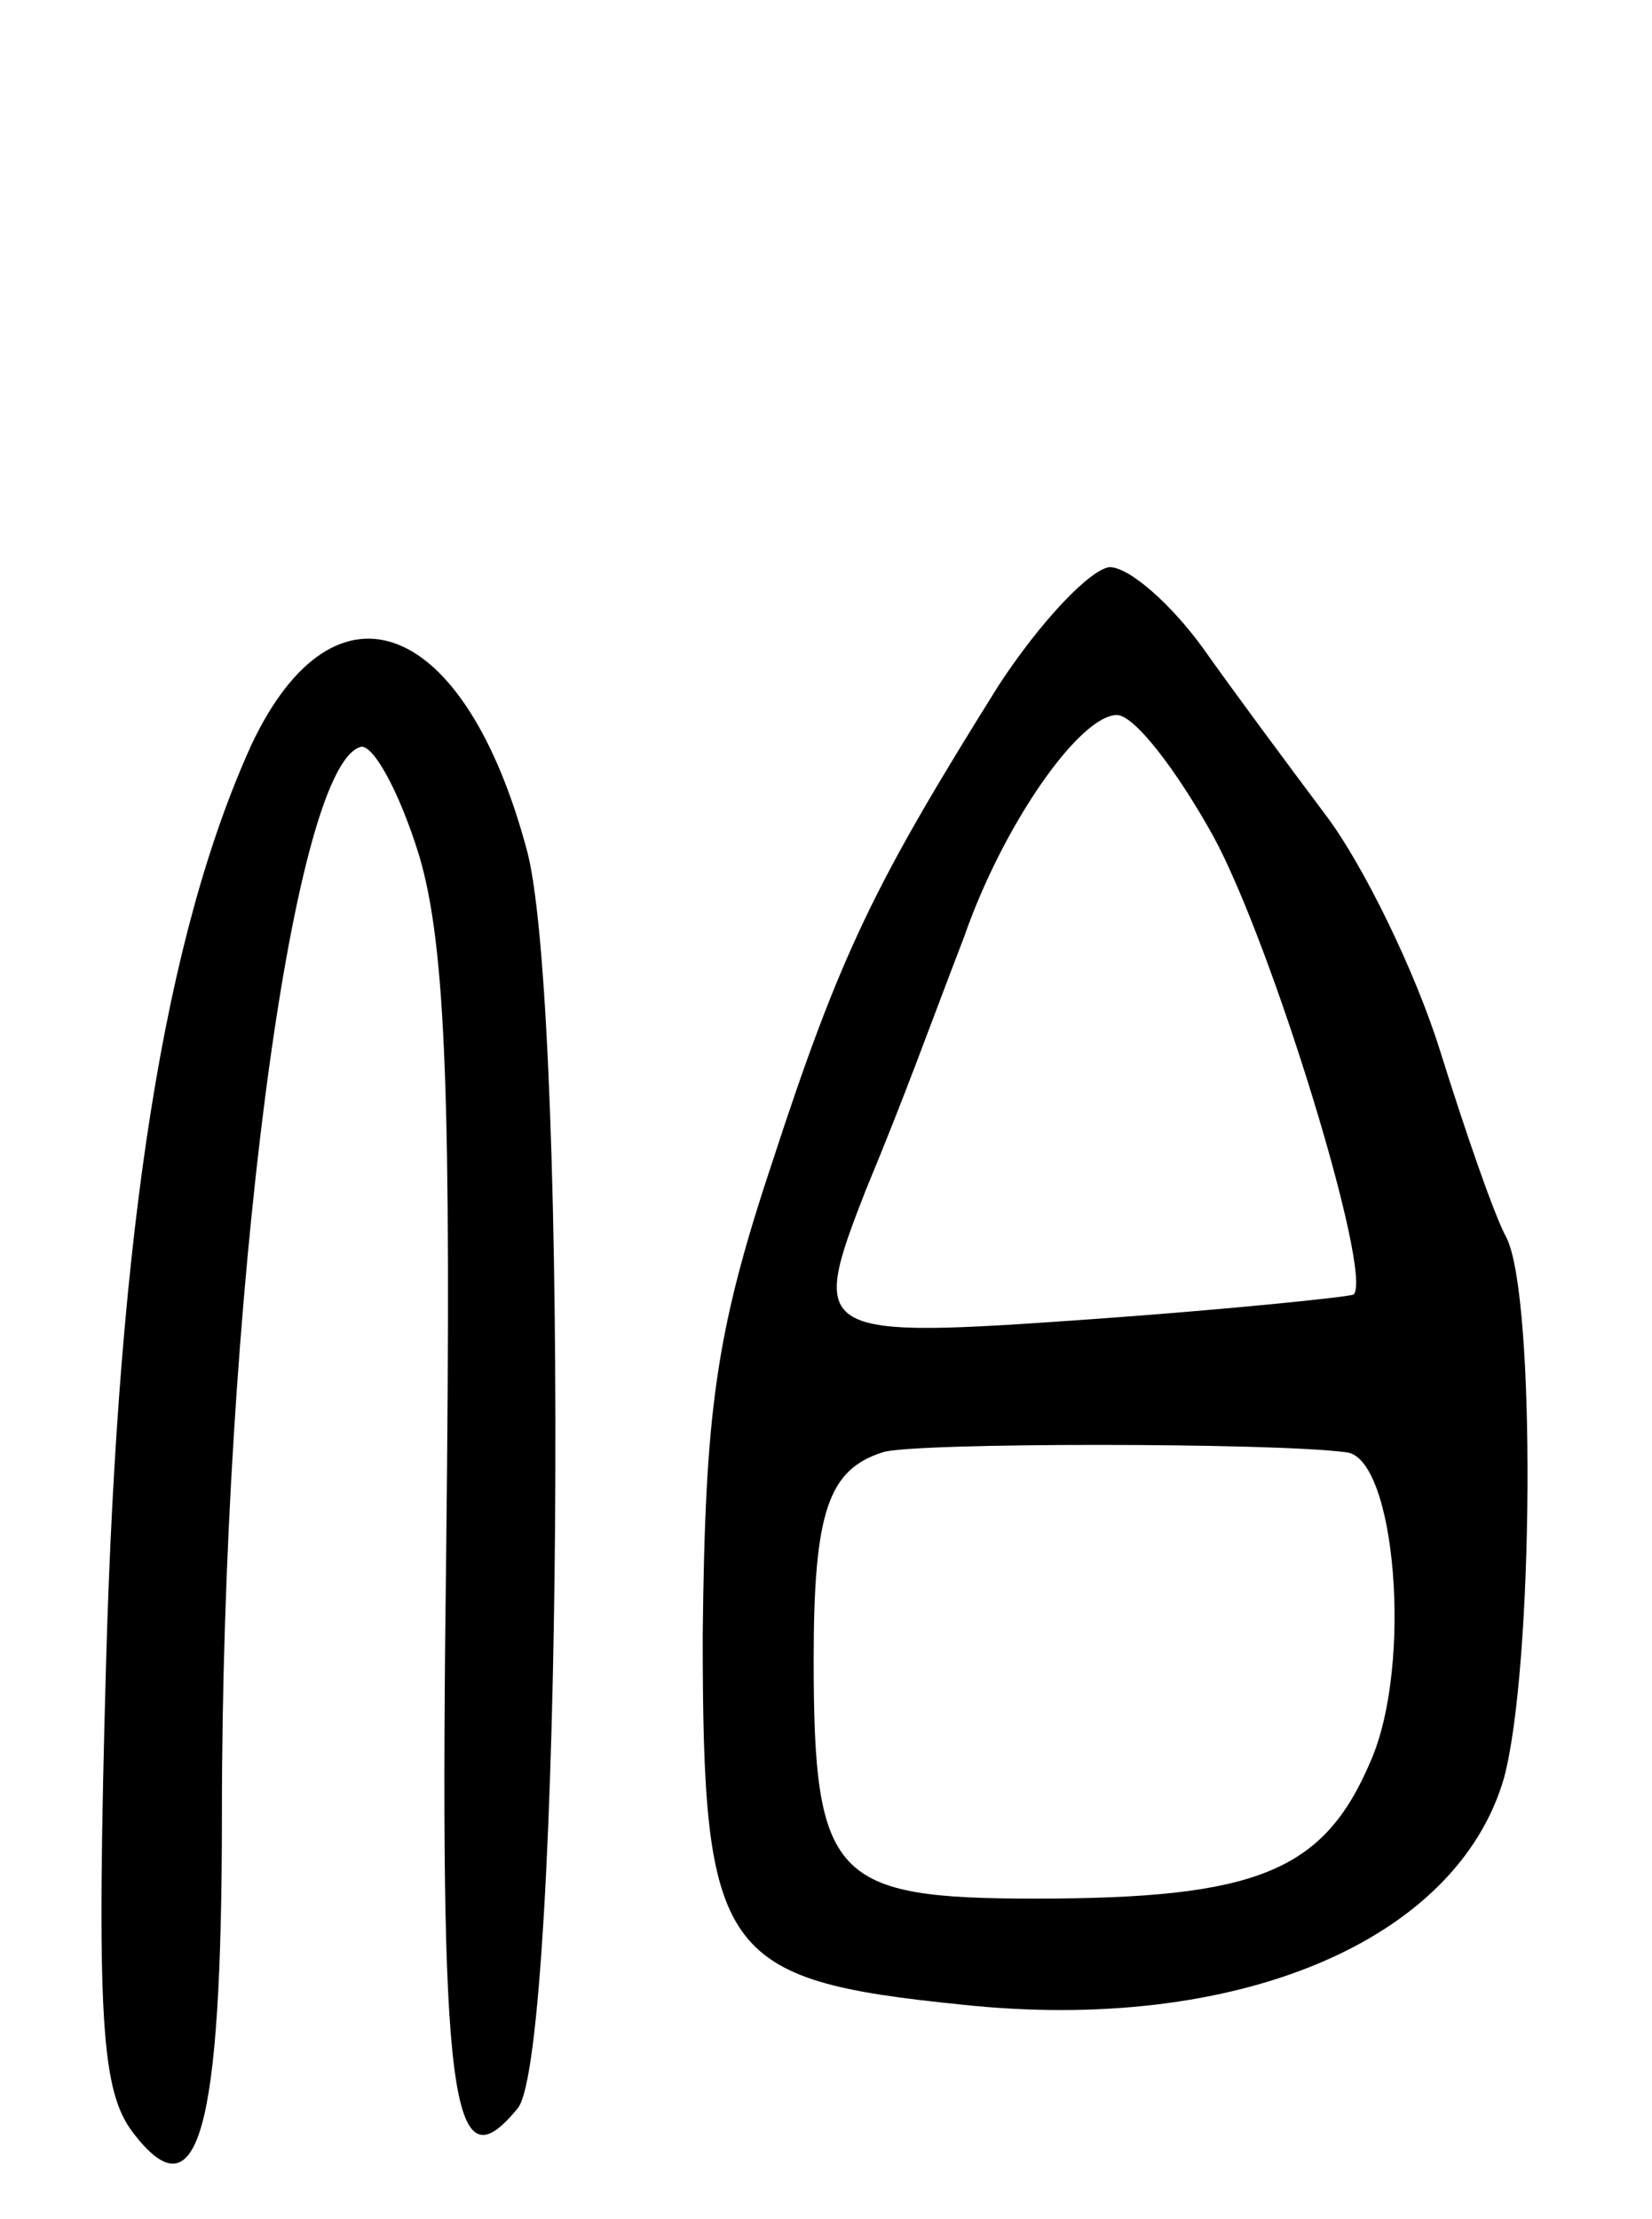 <svg version="1.0" xmlns="http://www.w3.org/2000/svg"
 width="67pt" height="90pt" viewBox="0 0 67 90"
 preserveAspectRatio="xMidYMid meet">
<g transform="translate(0,90) scale(0.1,-0.1)"
fill="#000000" stroke="none">
<path d="M405 622 c-50 -80 -64 -108 -92 -194 -23 -69 -27 -101 -28 -191 0
-130 7 -140 105 -150 112 -12 201 26 220 92 12 45 13 195 1 219 -5 9 -17 44
-27 76 -10 32 -31 75 -46 95 -15 20 -38 51 -50 68 -13 18 -30 33 -38 33 -8 -1
-28 -22 -45 -48z m87 -61 c24 -44 65 -178 57 -186 -2 -1 -50 -6 -106 -10 -113
-8 -115 -7 -92 52 17 41 25 64 40 103 16 46 47 90 62 90 7 0 24 -22 39 -49z
m54 -250 c20 -2 27 -86 10 -125 -19 -45 -46 -56 -136 -56 -82 0 -90 8 -90 97
0 60 6 77 28 84 11 4 159 4 188 0z"/>
<path d="M102 598 c-35 -77 -54 -194 -59 -373 -4 -144 -2 -173 11 -190 26 -34
36 -1 36 129 0 207 28 424 56 433 5 2 16 -18 24 -44 11 -37 13 -101 11 -279
-3 -229 2 -262 29 -229 18 22 21 441 4 509 -25 95 -78 116 -112 44z"/>
</g>
</svg>
